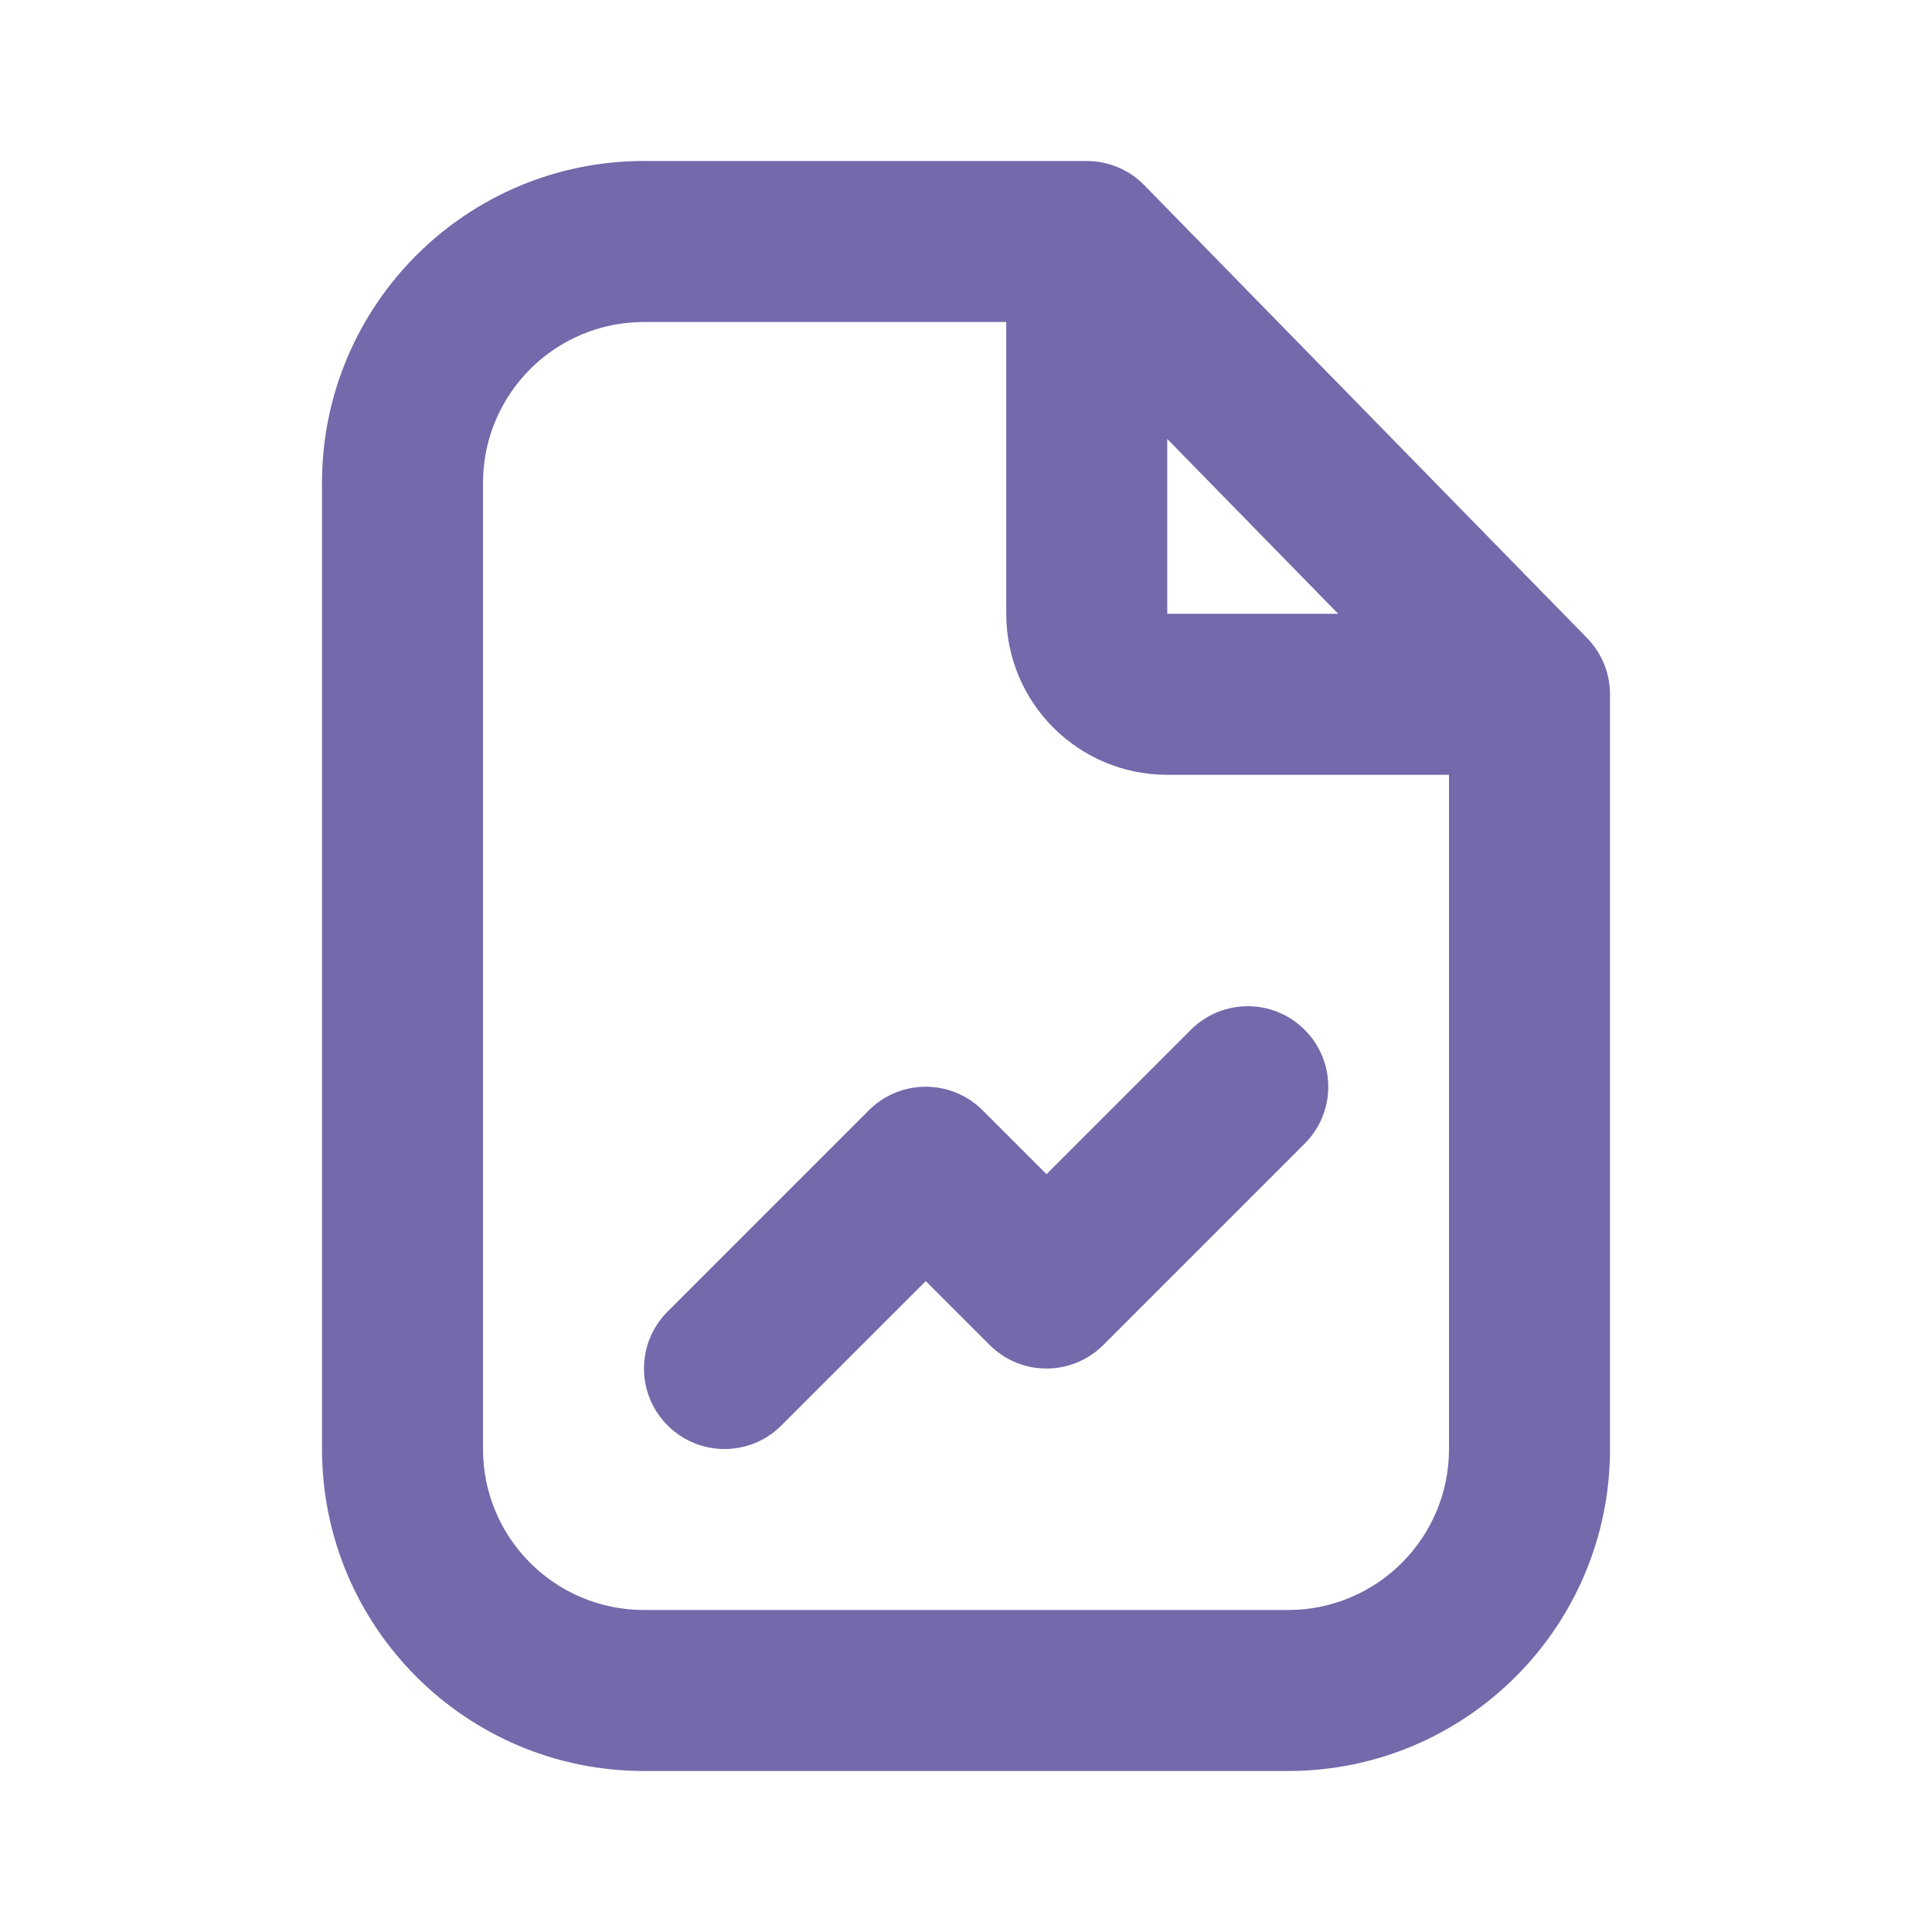 <svg width="24" height="24" viewBox="0 0 24 24" fill="none" xmlns="http://www.w3.org/2000/svg">
<path fill-rule="evenodd" clip-rule="evenodd" d="M8 4C6.895 4 6 4.895 6 6V18C6 19.105 6.895 20 8 20H16C17.105 20 18 19.105 18 18V9.625H14.5C13.395 9.625 12.5 8.73 12.5 7.625V4H8ZM14.5 5.453L16.624 7.625H14.5V5.453ZM4 6C4 3.791 5.791 2 8 2H13.5C13.769 2 14.027 2.108 14.215 2.301L19.715 7.926C19.898 8.113 20 8.364 20 8.625V18C20 20.209 18.209 22 16 22H8C5.791 22 4 20.209 4 18V6Z" fill="#7369AB"/>
<path fill-rule="evenodd" clip-rule="evenodd" d="M14.793 12.793C15.183 12.402 15.817 12.402 16.207 12.793C16.598 13.183 16.598 13.817 16.207 14.207L13.707 16.707C13.317 17.098 12.683 17.098 12.293 16.707L11.5 15.914L9.707 17.707C9.317 18.098 8.683 18.098 8.293 17.707C7.902 17.317 7.902 16.683 8.293 16.293L10.793 13.793C11.183 13.402 11.817 13.402 12.207 13.793L13 14.586L14.793 12.793Z" fill="#7369AB"/>
</svg>

